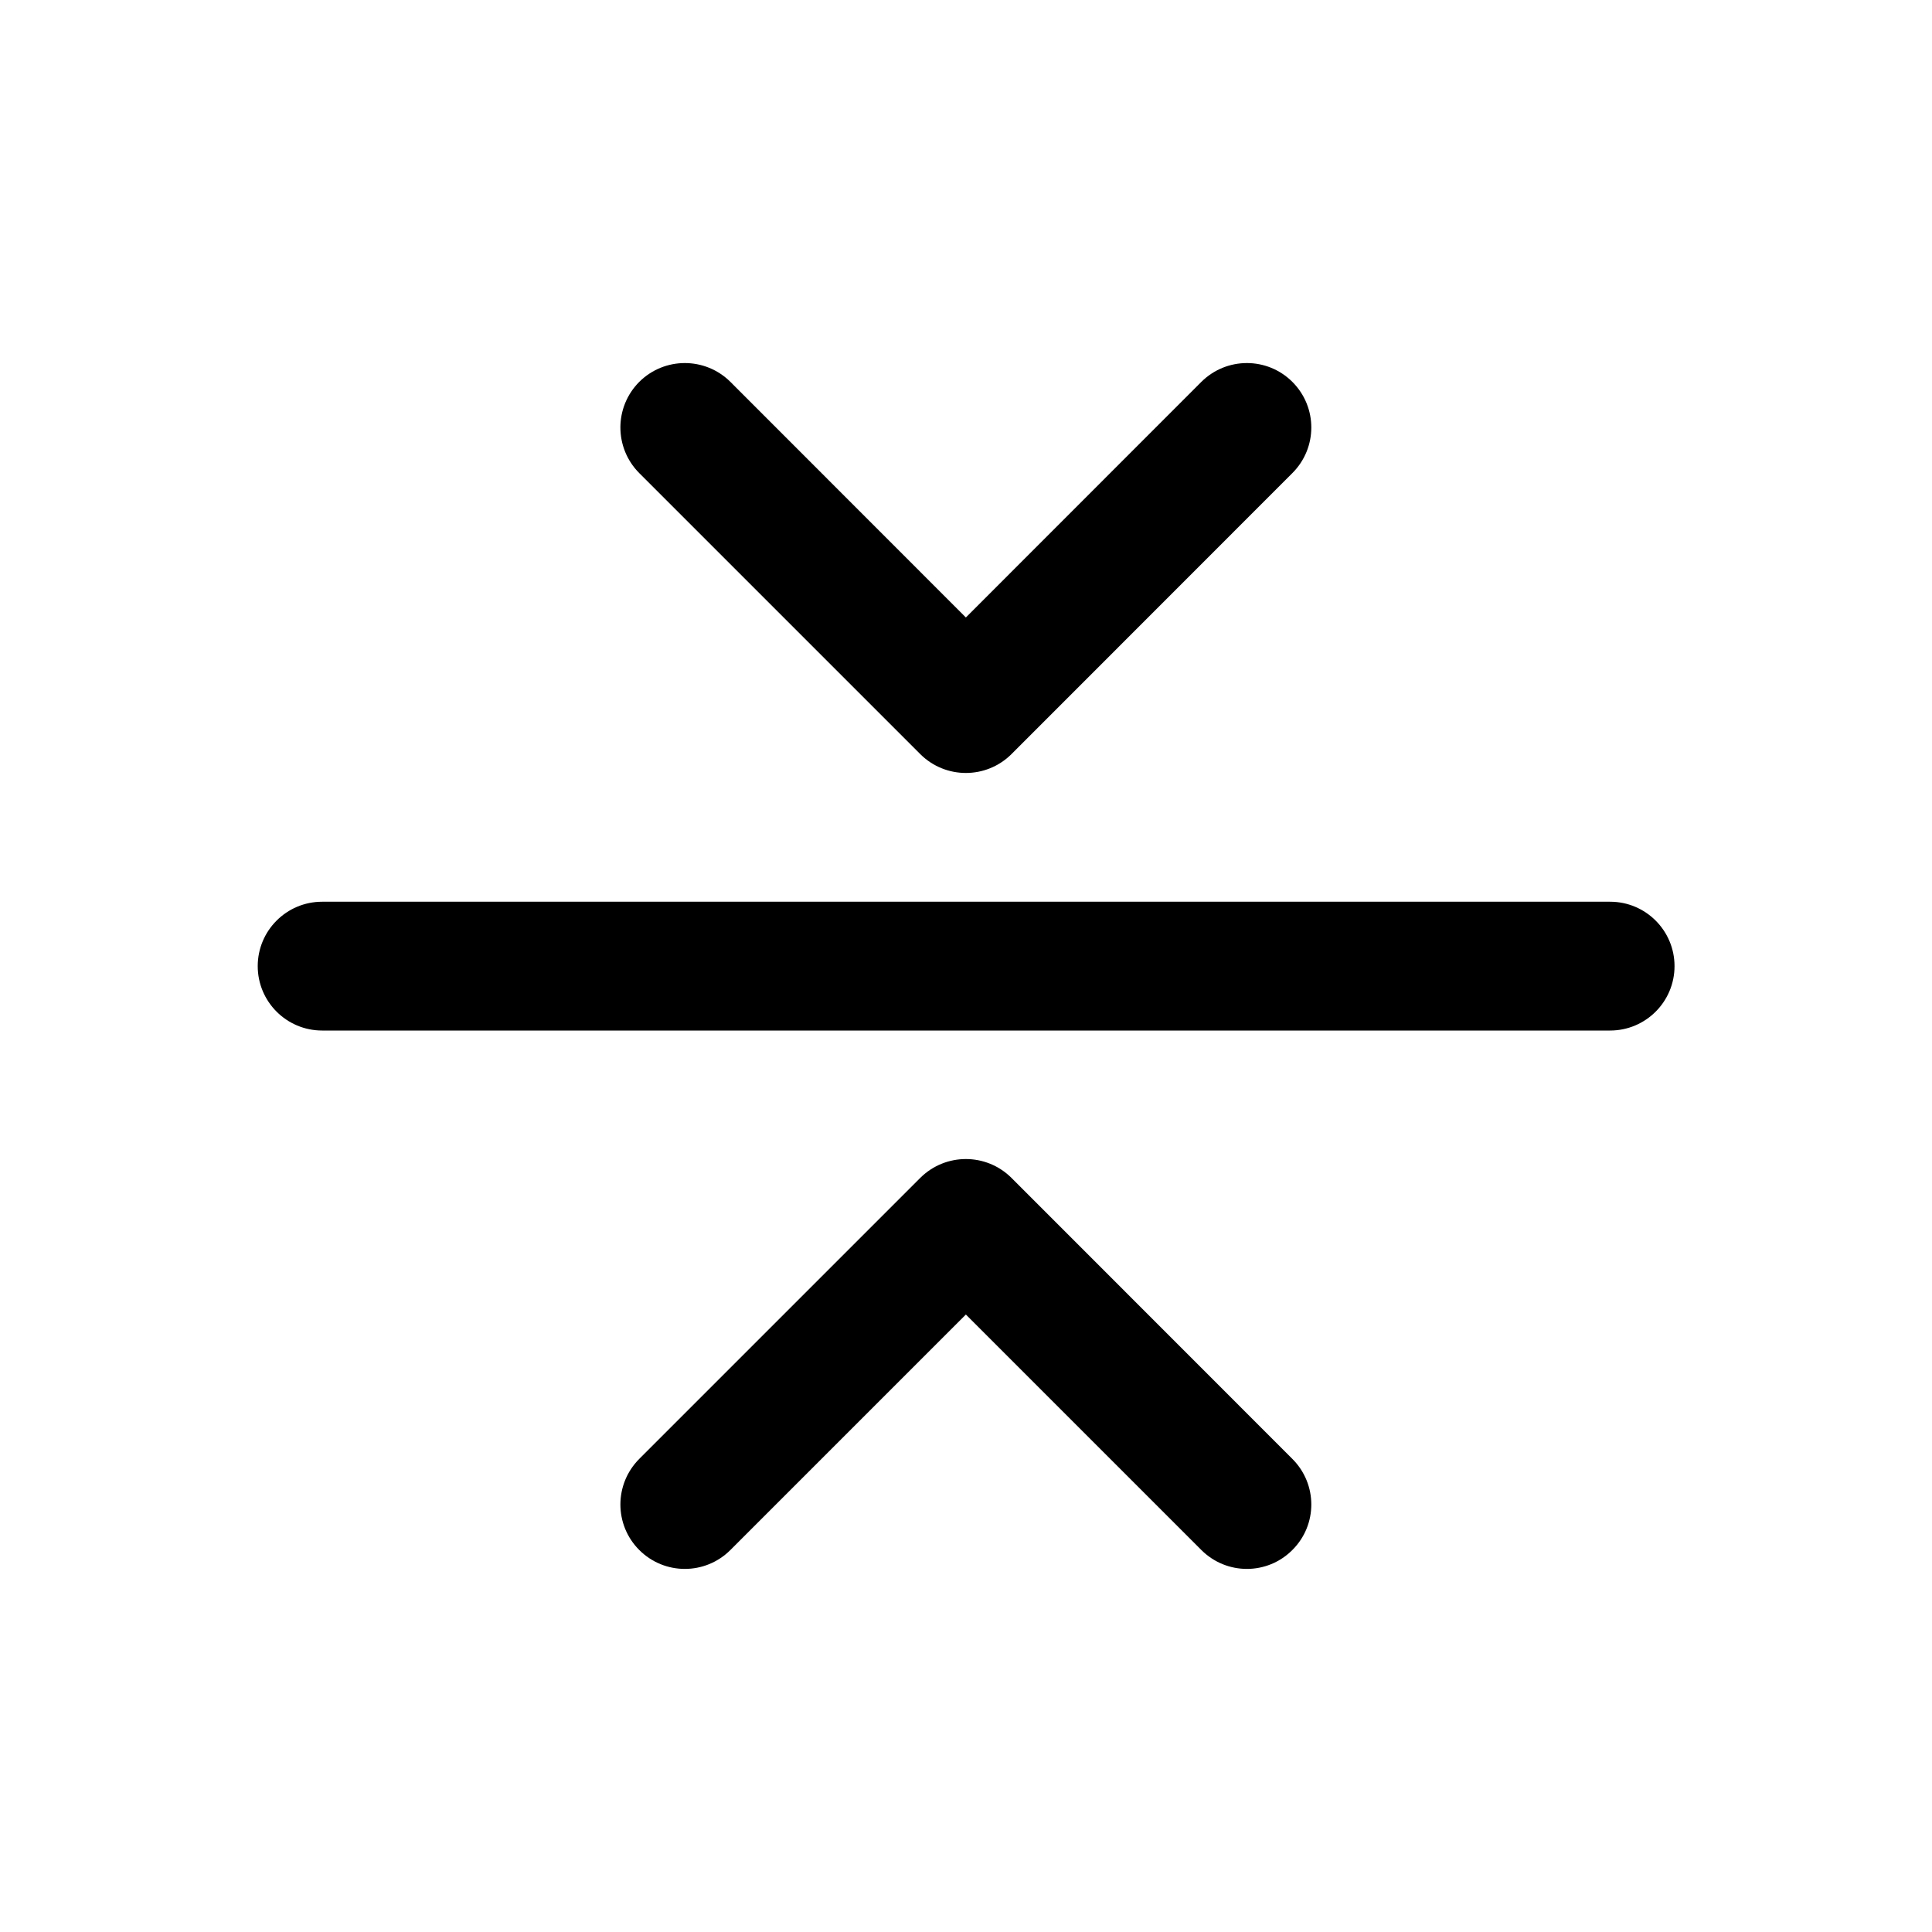 <?xml version="1.0" encoding="utf-8"?>
<svg width="15px" height="15px" viewBox="0 0 15 15" version="1.1" xmlns:xlink="http://www.w3.org/1999/xlink" xmlns="http://www.w3.org/2000/svg">
  <defs>
    <rect width="15" height="15" id="artboard_1" />
    <clipPath id="clip_1">
      <use xlink:href="#artboard_1" clip-rule="evenodd" />
    </clipPath>
  </defs>
  <g id="icon--carret-move-up-down" clip-path="url(#clip_1)">
    <path d="M13.001 7.501C13.001 7.225 12.777 7.001 12.501 7.001L2.501 7.001C2.225 7.001 2.001 7.225 2.001 7.501C2.001 7.777 2.225 8.001 2.501 8.001L12.501 8.001C12.777 8.001 13.001 7.777 13.001 7.501ZM10.034 2.965C9.839 2.77 9.523 2.77 9.327 2.965L7.499 4.794L5.671 2.965C5.475 2.77 5.159 2.77 4.963 2.965C4.768 3.161 4.768 3.477 4.963 3.673L7.145 5.855C7.341 6.05 7.657 6.05 7.853 5.855L10.034 3.673C10.23 3.477 10.23 3.161 10.034 2.965ZM10.034 12.034C9.839 12.23 9.523 12.23 9.327 12.034L7.499 10.206L5.671 12.034C5.475 12.23 5.159 12.23 4.963 12.034C4.768 11.839 4.768 11.523 4.963 11.327L7.145 9.145C7.341 8.95 7.657 8.95 7.853 9.145L10.034 11.327C10.23 11.523 10.23 11.839 10.034 12.034Z" id="Shape" fill="#000000" fill-rule="evenodd" stroke="none" artboard="5d9dd045-5c7f-48a0-ae16-41003ceda6a2" />
  </g>
</svg>